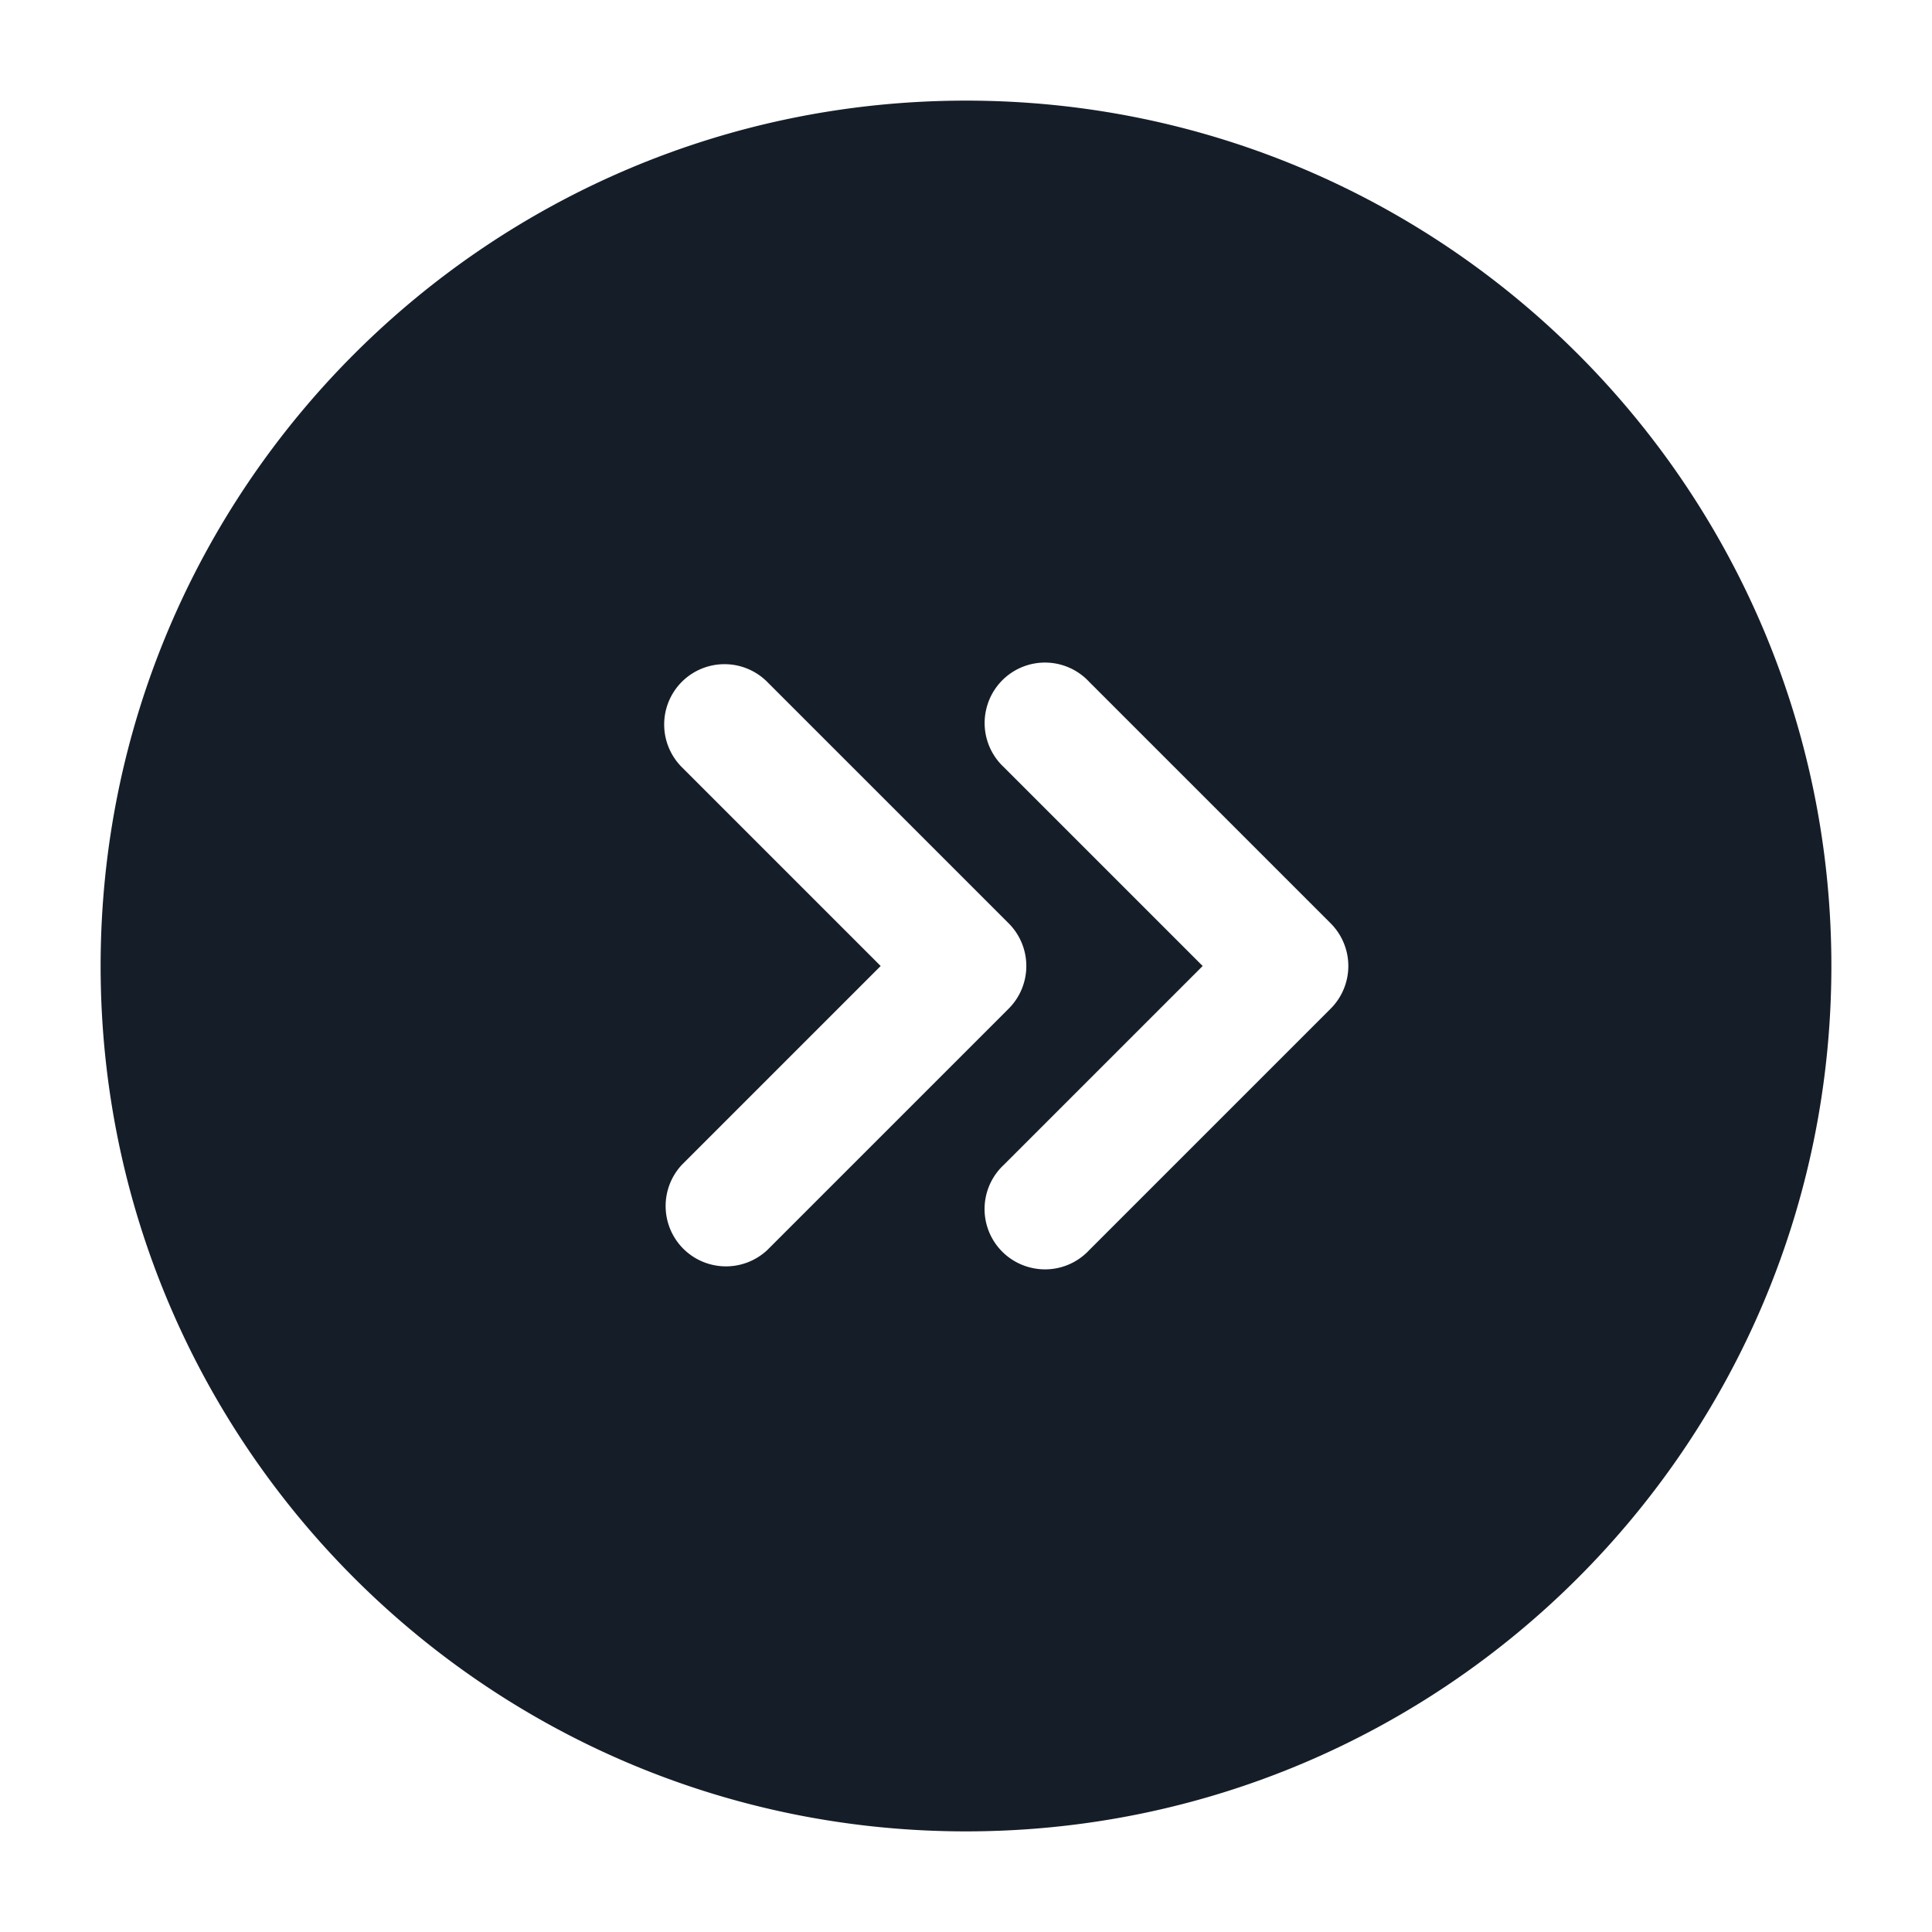 <svg xmlns="http://www.w3.org/2000/svg" viewBox="0 0 24 24"><path fill="#151E28" d="M12 1.25c5.937 0 10.75 4.813 10.75 10.75S17.937 22.75 12 22.75 1.25 17.937 1.25 12 6.063 1.25 12 1.25Zm1.53 7.22a.749.749 0 0 0-1.275.326.749.749 0 0 0 .215.734L14.94 12l-2.47 2.47a.749.749 0 0 0 .326 1.275.749.749 0 0 0 .734-.215l3-3a.75.75 0 0 0 0-1.06Zm-5.06 0a.75.75 0 0 0 0 1.06L10.94 12l-2.47 2.47a.751.751 0 0 0 .018 1.042.751.751 0 0 0 1.042.018l3-3a.75.75 0 0 0 0-1.06l-3-3a.75.75 0 0 0-1.06 0Z"/></svg>